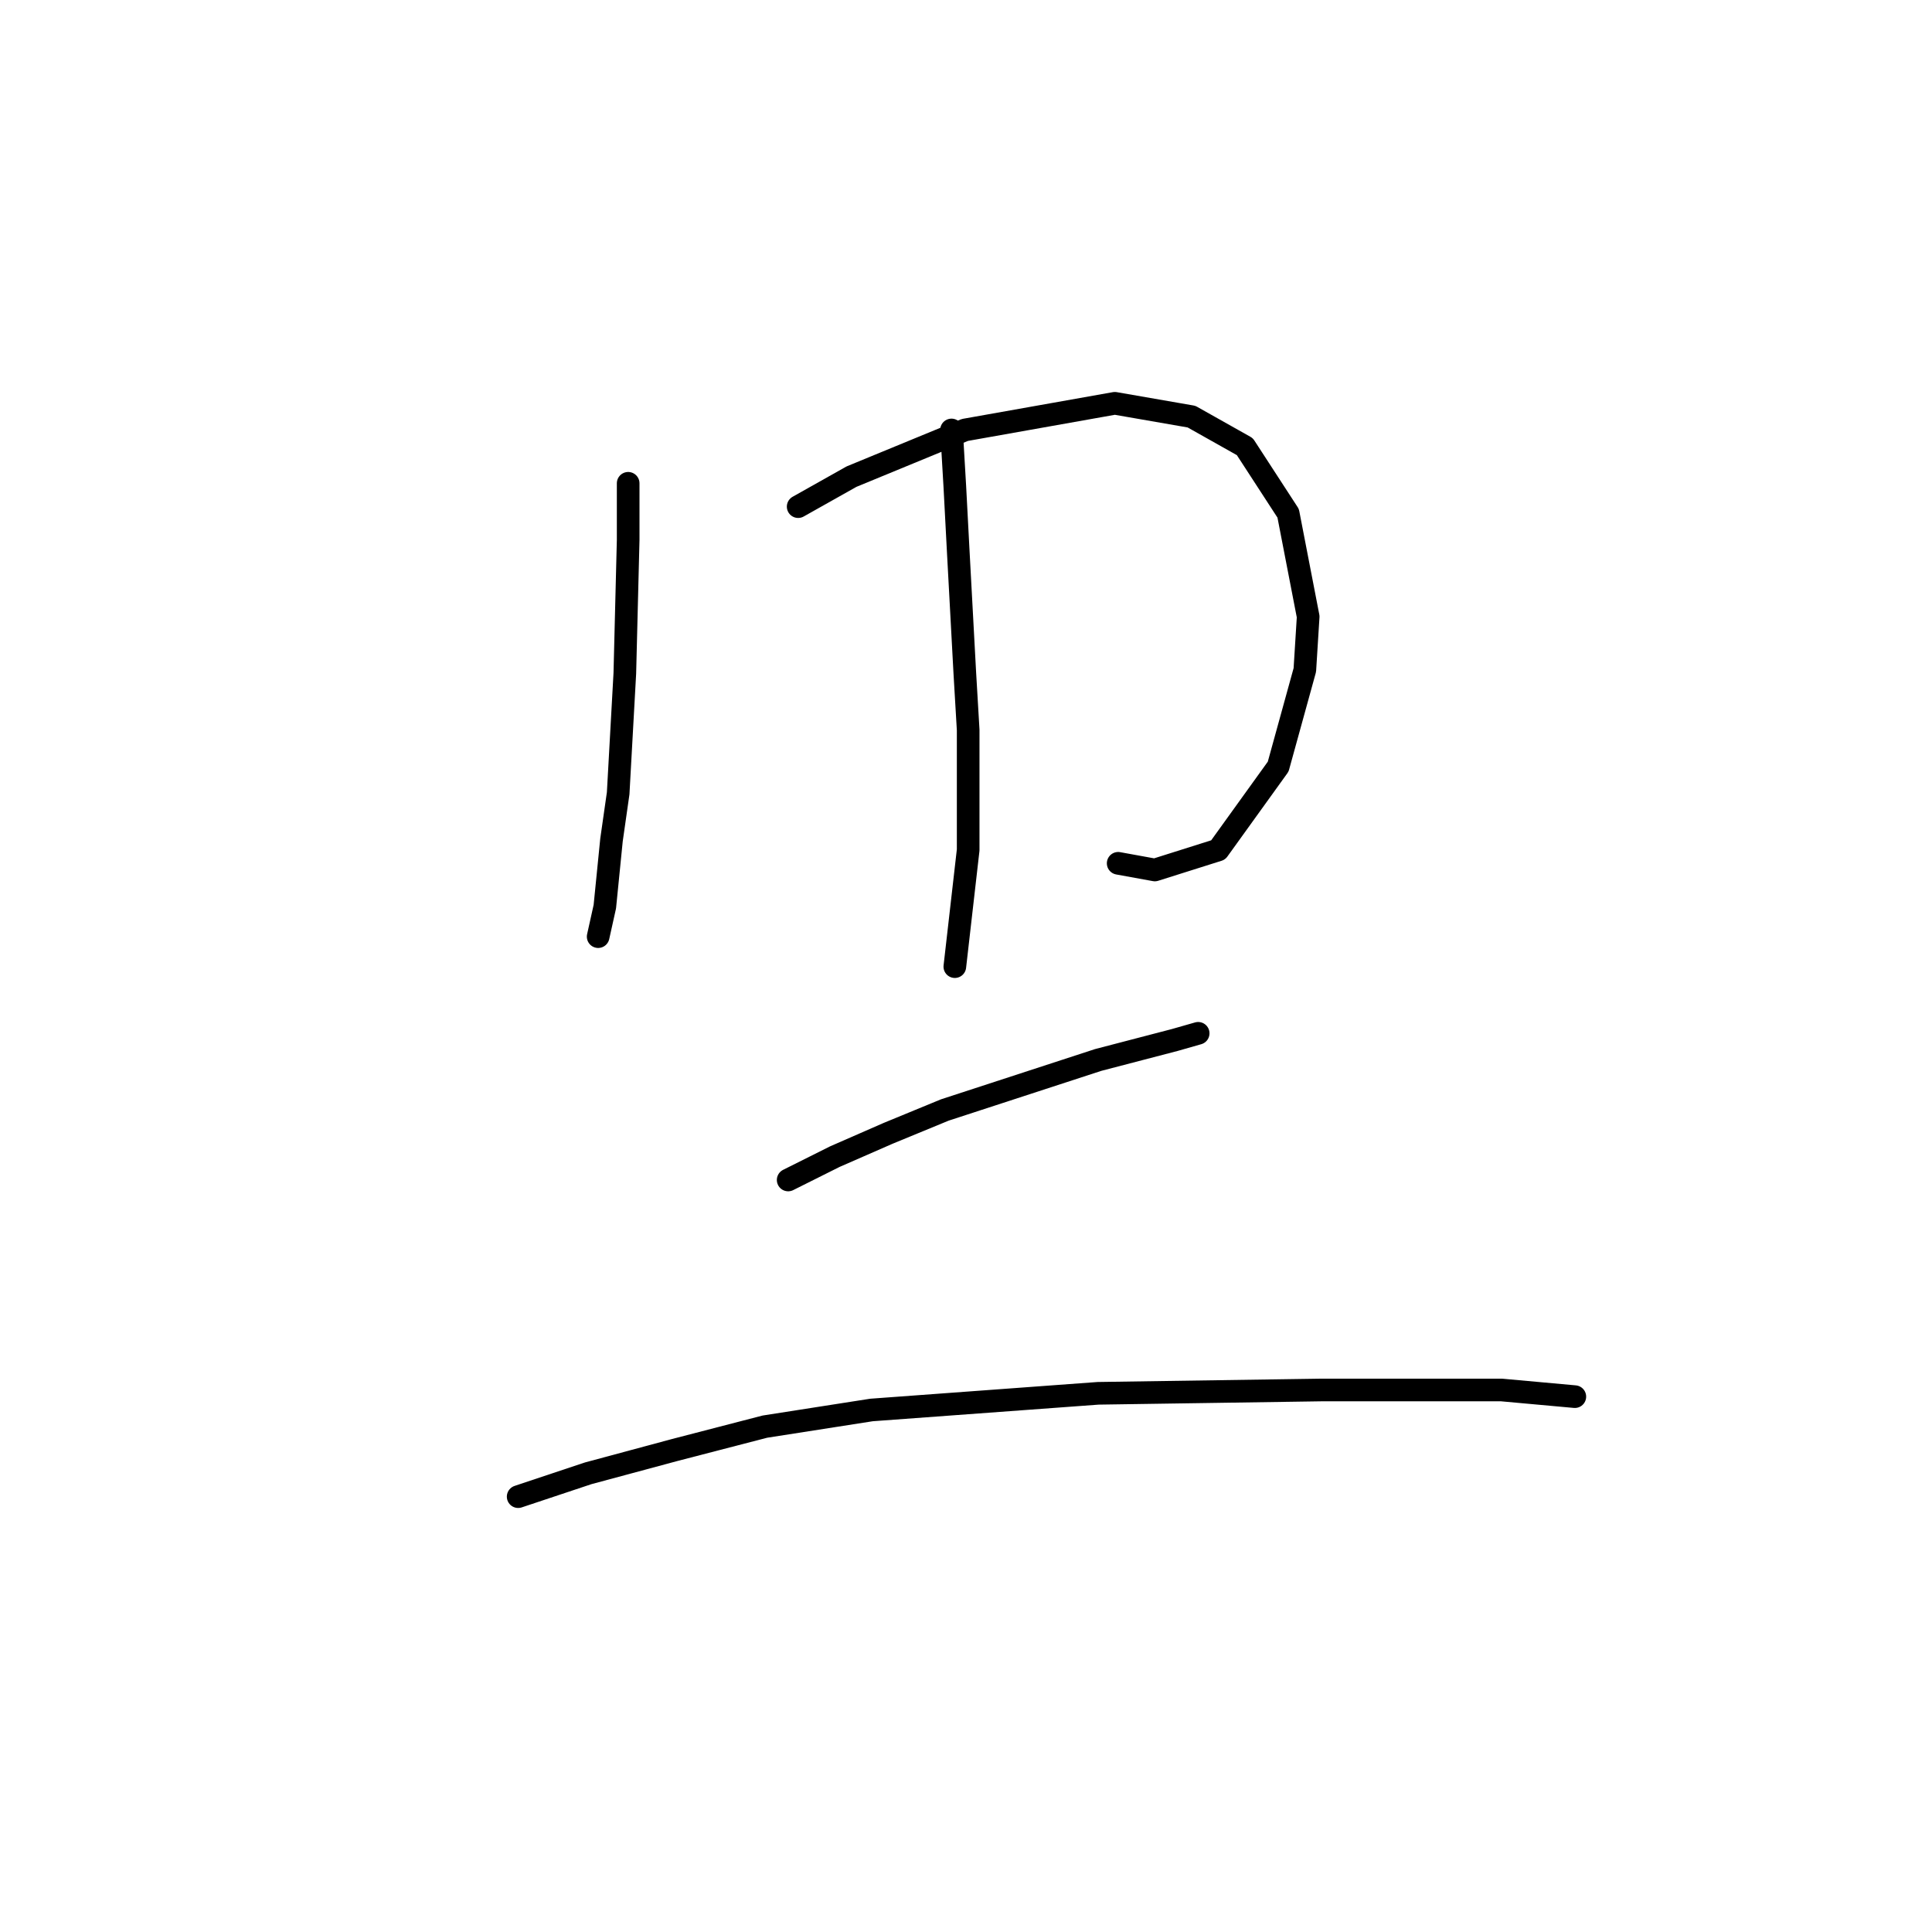 <?xml version="1.0" standalone="no"?>
    <svg width="256" height="256" xmlns="http://www.w3.org/2000/svg" version="1.1">
    <polyline stroke="black" stroke-width="3" stroke-linecap="round" fill="transparent" stroke-linejoin="round" points="83.235 64.04 83.235 71.549 82.793 89.216 81.91 105.117 81.026 111.301 80.143 120.135 79.26 124.11 79.26 124.11 " />
        <polyline stroke="black" stroke-width="3" stroke-linecap="round" fill="transparent" stroke-linejoin="round" points="105.761 67.132 112.828 63.157 127.845 56.973 147.721 53.44 157.88 55.206 164.947 59.182 170.689 68.015 173.339 81.708 172.898 88.775 169.364 101.584 161.414 112.626 153.022 115.276 148.163 114.393 148.163 114.393 " />
        <polyline stroke="black" stroke-width="3" stroke-linecap="round" fill="transparent" stroke-linejoin="round" points="126.079 56.973 126.52 64.482 126.962 72.874 127.845 89.216 128.287 96.725 128.287 112.626 126.52 128.085 126.52 128.085 " />
        <polyline stroke="black" stroke-width="3" stroke-linecap="round" fill="transparent" stroke-linejoin="round" points="104.436 156.353 110.62 153.261 117.687 150.17 125.195 147.078 145.513 140.452 155.672 137.802 158.764 136.919 158.764 136.919 " />
        <polyline stroke="black" stroke-width="3" stroke-linecap="round" fill="transparent" stroke-linejoin="round" points="68.659 198.314 77.935 195.222 89.418 192.13 101.344 189.038 115.478 186.83 145.513 184.621 175.106 184.18 198.957 184.18 208.674 185.063 208.674 185.063 " />
        </svg>